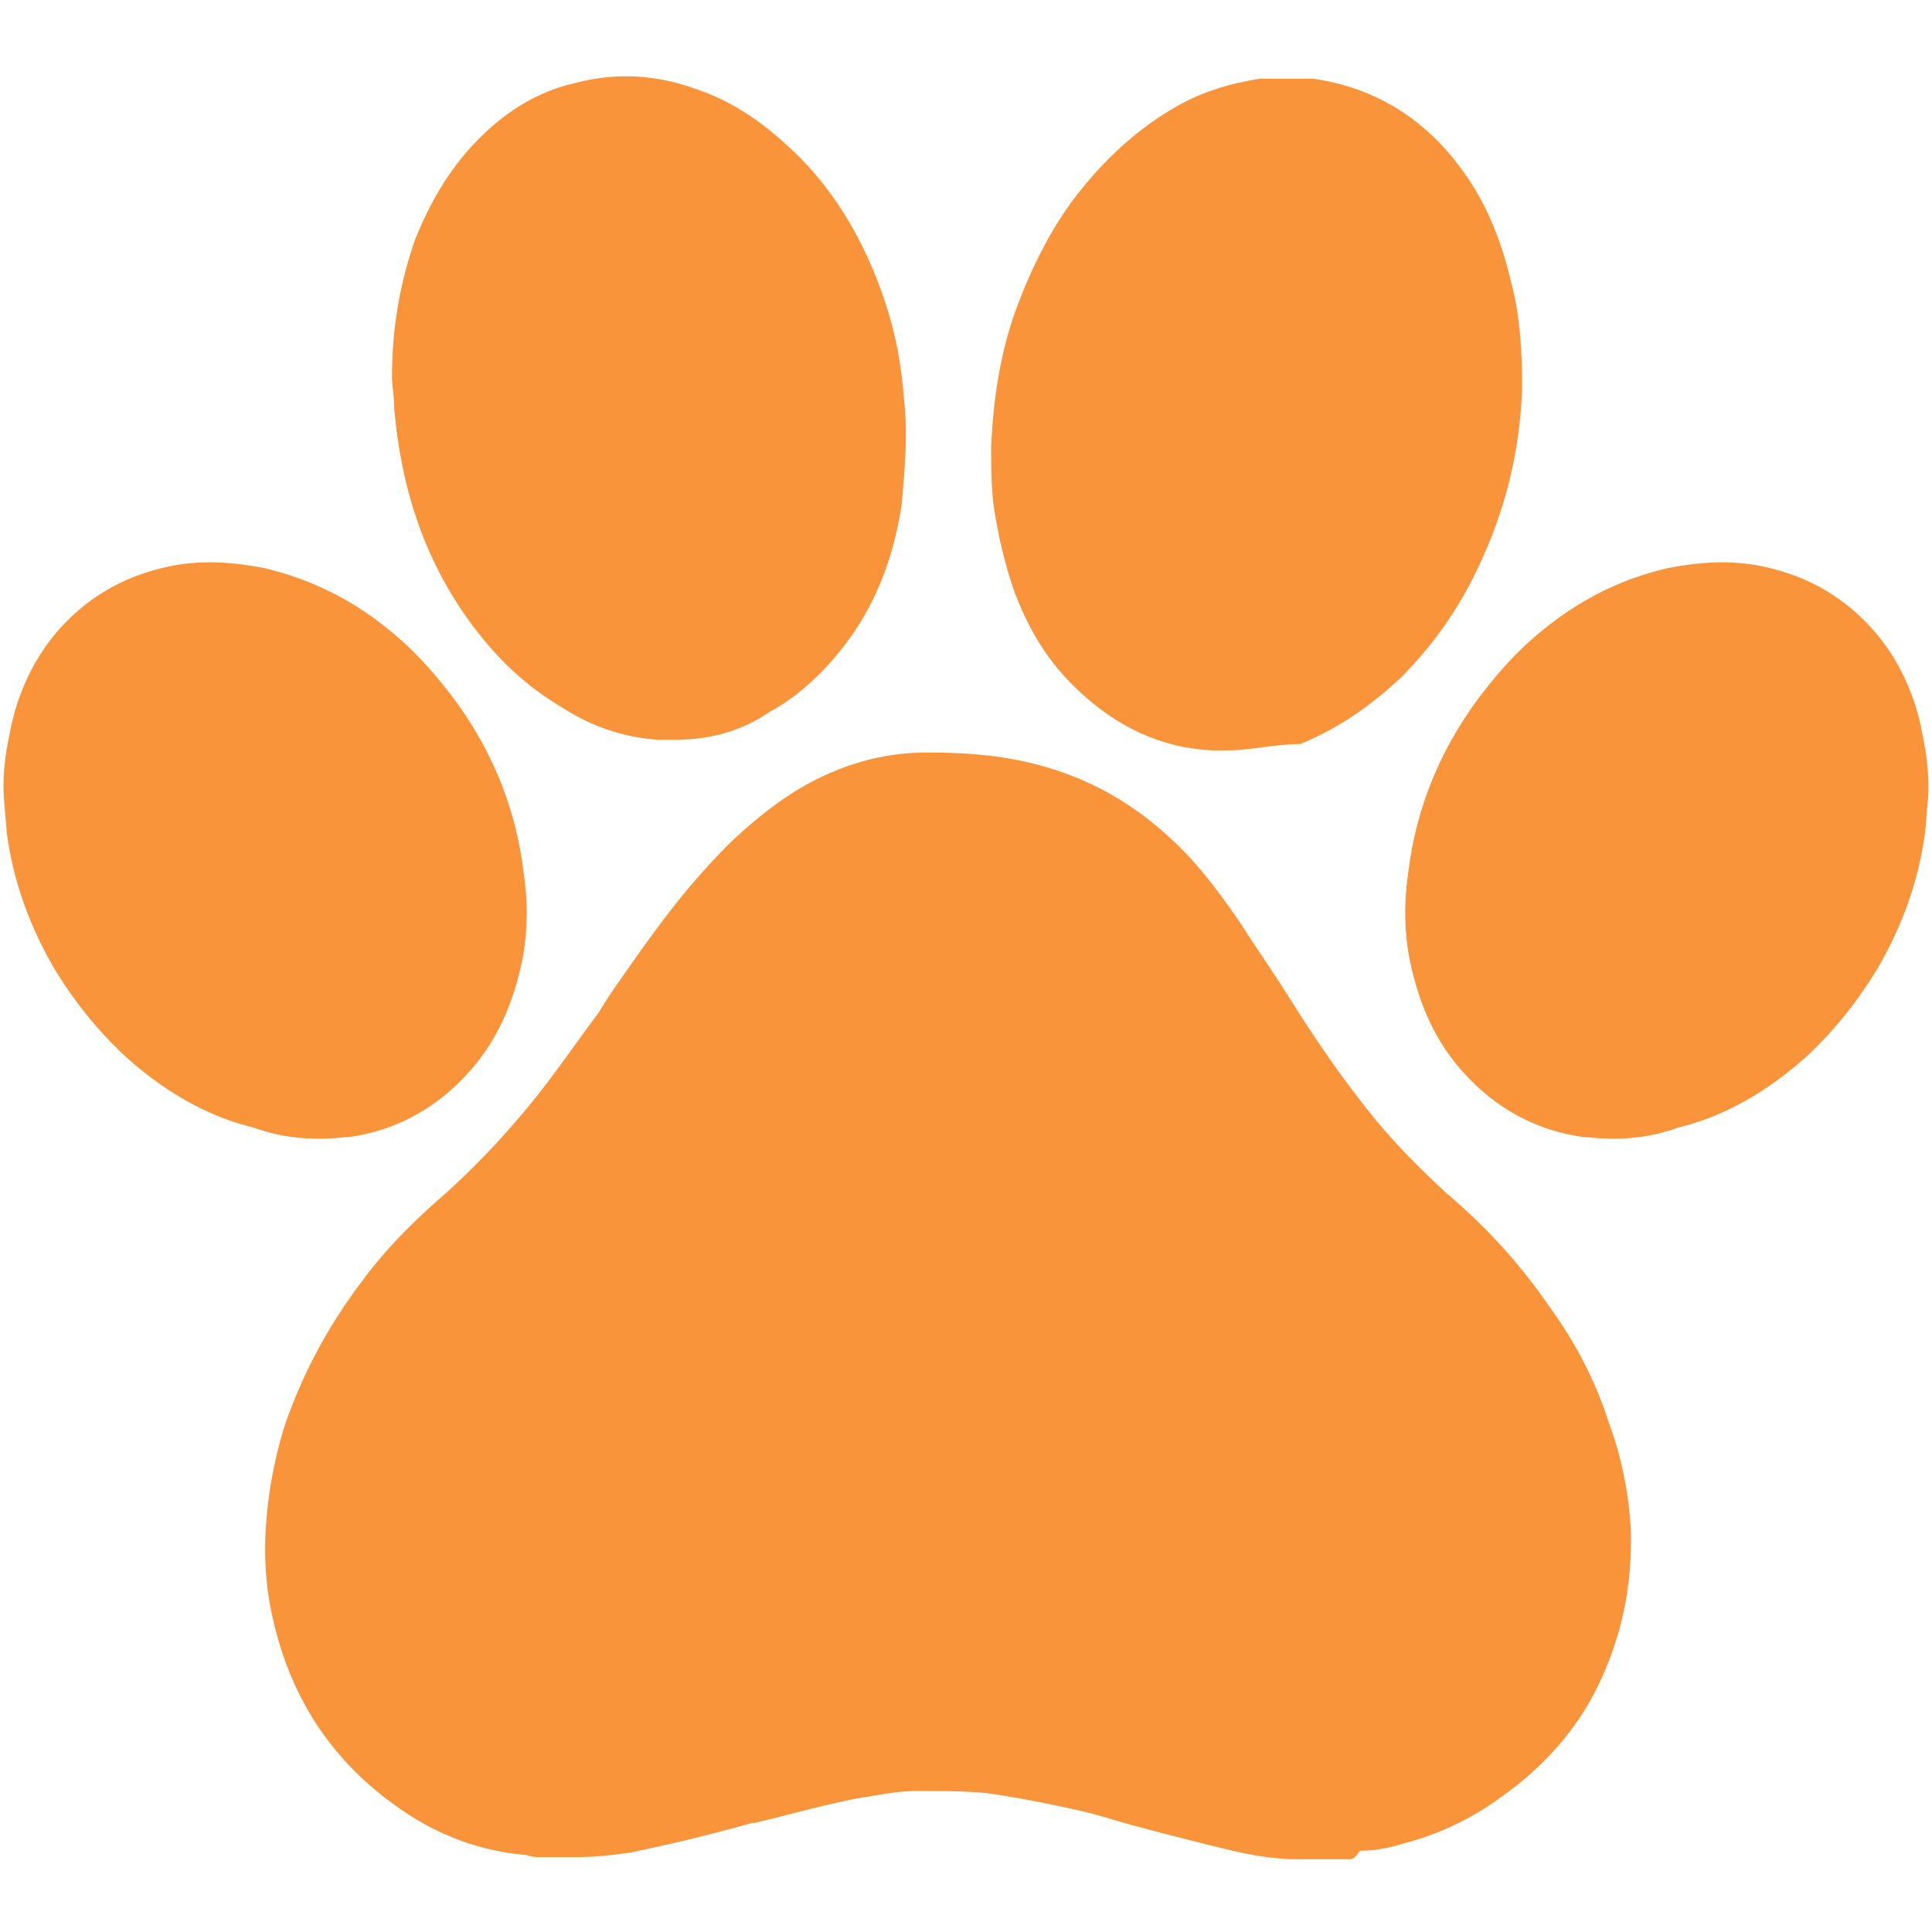 <svg xmlns="http://www.w3.org/2000/svg" width="500" height="500" version="1.0" viewBox="0 0 375 375"><defs><clipPath id="a"><path d="M76 14.063h100V144H76Zm0 0"/></clipPath><clipPath id="b"><path d="M51 146h265.773v214.879H51Zm0 0"/></clipPath></defs><path fill="#f9943b" d="M65.238 220.898a53.506 53.506 0 0 1 2.48-.207c9.024-1.203 16.973-5.59 23.055-12.336 4.93-5.378 8.157-11.875 10.02-19.492 1.57-5.96 1.863-12.625.871-19.207-1.492-13.16-6.664-25.578-15.484-36.504-2.774-3.476-5.961-6.953-9.559-9.972-8.031-6.832-16.27-10.723-25.164-12.875-5.879-1.157-11.34-1.57-17.055-.66-9.02 1.574-16.597 5.546-22.683 12.25-4.922 5.421-8.48 12.75-9.89 20.777-.907 4.223-1.364 8.402-1.036 12.543l.082 1.242c.125 1.242.207 2.48.336 3.723l.078 1.199c1.203 9.48 4.43 18.336 9.274 26.656 3.847 6.332 8.523 12.168 13.906 17.133 7.617 6.832 15.894 11.55 24.793 13.703 5.586 2.027 11.008 2.399 15.976 2.027"/><g clip-path="url(#a)"><path fill="#f9943b" d="M78.98 94.332c2.485 9.934 6.622 18.621 12 26.074 5.383 7.45 11.176 12.828 18.211 16.969 5.797 3.727 12.004 5.797 18.63 6.207h3.308c6.625 0 12.832-1.656 18.21-5.379 5.384-2.894 10.349-7.45 14.49-12.832 5.792-7.45 9.519-16.555 11.175-27.316.41-4.555.824-9.106.824-14.07 0-3.727-.414-7.45-.824-11.18-.828-6.618-2.484-12.828-4.969-19.035-4.137-10.348-9.933-19.04-17.383-25.66-5.382-4.97-11.175-8.696-17.382-10.762-7.864-2.899-15.73-3.313-23.594-1.246-7.45 1.656-14.07 5.796-19.864 12.007-4.968 5.38-8.28 11.172-11.18 18.207-2.894 8.278-4.55 16.973-4.55 26.907 0 1.652.414 3.312.414 5.793.414 4.968 1.242 10.347 2.484 15.316"/></g><path fill="#f9943b" d="M196.527 113.781c2.895 8.281 7.032 14.903 12.828 20.281 7.45 7.04 16.145 11.18 26.079 11.59h2.484c4.965 0 9.516-1.242 14.48-1.242 7.04-2.898 13.247-7.035 19.457-12.832 6.207-6.207 11.172-13.242 14.899-21.105 5.383-11.176 8.277-22.766 8.691-35.184 0-7.031-.414-14.07-2.07-20.281-2.066-8.692-4.965-15.727-9.516-21.934-7.453-10.347-17.386-16.14-28.976-17.797H244.535c-5.379.825-11.172 2.48-16.14 5.38-6.625 3.726-12.829 9.105-18.211 15.726-5.793 7.039-9.934 15.316-13.243 24.422-2.898 8.277-4.14 16.968-4.554 25.664 0 3.722 0 7.449.414 11.172.824 5.793 2.07 11.175 3.726 16.14"/><g clip-path="url(#b)"><path fill="#f9943b" d="M300.785 253.68a109.71 109.71 0 0 0-19.867-21.938c-5.379-4.965-10.762-10.347-15.313-16.14-4.968-6.207-9.523-12.832-13.246-18.625l-2.894-4.555c-2.899-4.555-5.797-8.688-8.695-13.242-4.551-6.625-8.692-12.004-13.247-16.14-7.863-7.454-16.964-12.419-27.312-14.903-6.625-1.657-13.66-2.07-20.281-2.07a46.217 46.217 0 0 0-18.211 3.726c-7.04 2.898-13.25 7.45-19.867 13.656a140.51 140.51 0 0 0-12.004 13.66c-4.141 5.38-7.864 10.758-11.59 16.141l-2.07 3.313c-4.965 6.62-9.934 14.07-15.727 20.695a157.773 157.773 0 0 1-14.074 14.484c-5.793 4.965-11.586 10.766-16.14 16.969a100.293 100.293 0 0 0-14.9 27.734c-2.07 6.621-3.312 13.243-3.726 19.868-.414 5.792 0 12 1.242 17.382 3.309 15.313 11.172 27.73 24.004 36.836 7.45 5.38 15.73 8.692 25.246 9.52 1.246.414 2.075.414 3.313.414h6.21c3.723 0 7.45-.414 10.348-.828 8.278-1.657 16.555-3.727 24.004-5.797h.414c7.036-1.652 14.075-3.723 21.11-4.965 2.898-.414 6.62-1.242 10.347-1.242 4.965 0 9.52 0 13.657.414 5.797.828 12.418 2.07 19.453 3.723 3.312.832 7.039 2.07 10.351 2.898 4.551 1.242 9.516 2.484 14.485 3.727 4.965 1.242 10.347 2.484 16.14 2.484h9.934c.828 0 1.242-.414 2.07-1.656 2.48 0 5.38-.414 7.863-1.243 6.622-1.656 13.247-4.554 19.454-9.105 8.277-5.793 14.902-13.246 19.039-21.938 4.55-9.519 6.62-19.453 6.207-30.625-.41-6.21-1.657-13.246-4.14-19.867-2.481-7.867-6.204-15.316-11.587-22.765"/></g><path fill="#f9943b" d="M373.176 142.672c-1.406-8.027-4.969-15.356-9.934-20.777-6.082-6.704-13.617-10.676-22.64-12.25-5.754-.91-11.176-.497-17.094.66-8.899 2.152-17.094 6.043-25.121 12.875-3.602 3.02-6.79 6.496-9.563 9.972-8.816 10.926-13.992 23.344-15.52 36.504-.952 6.582-.663 13.246.91 19.207 1.86 7.617 5.048 14.114 10.013 19.492 6.086 6.747 14.035 11.133 23.054 12.336.832.043 1.66.125 2.485.207 4.968.372 10.39 0 15.933-2.027 8.903-2.152 17.18-6.871 24.836-13.703 5.38-4.965 10.02-10.8 13.867-17.133 4.84-8.32 8.07-17.176 9.27-26.656l.125-1.2c.082-1.242.207-2.48.289-3.722l.125-1.242c.328-4.14-.168-8.32-1.035-12.543"/></svg>